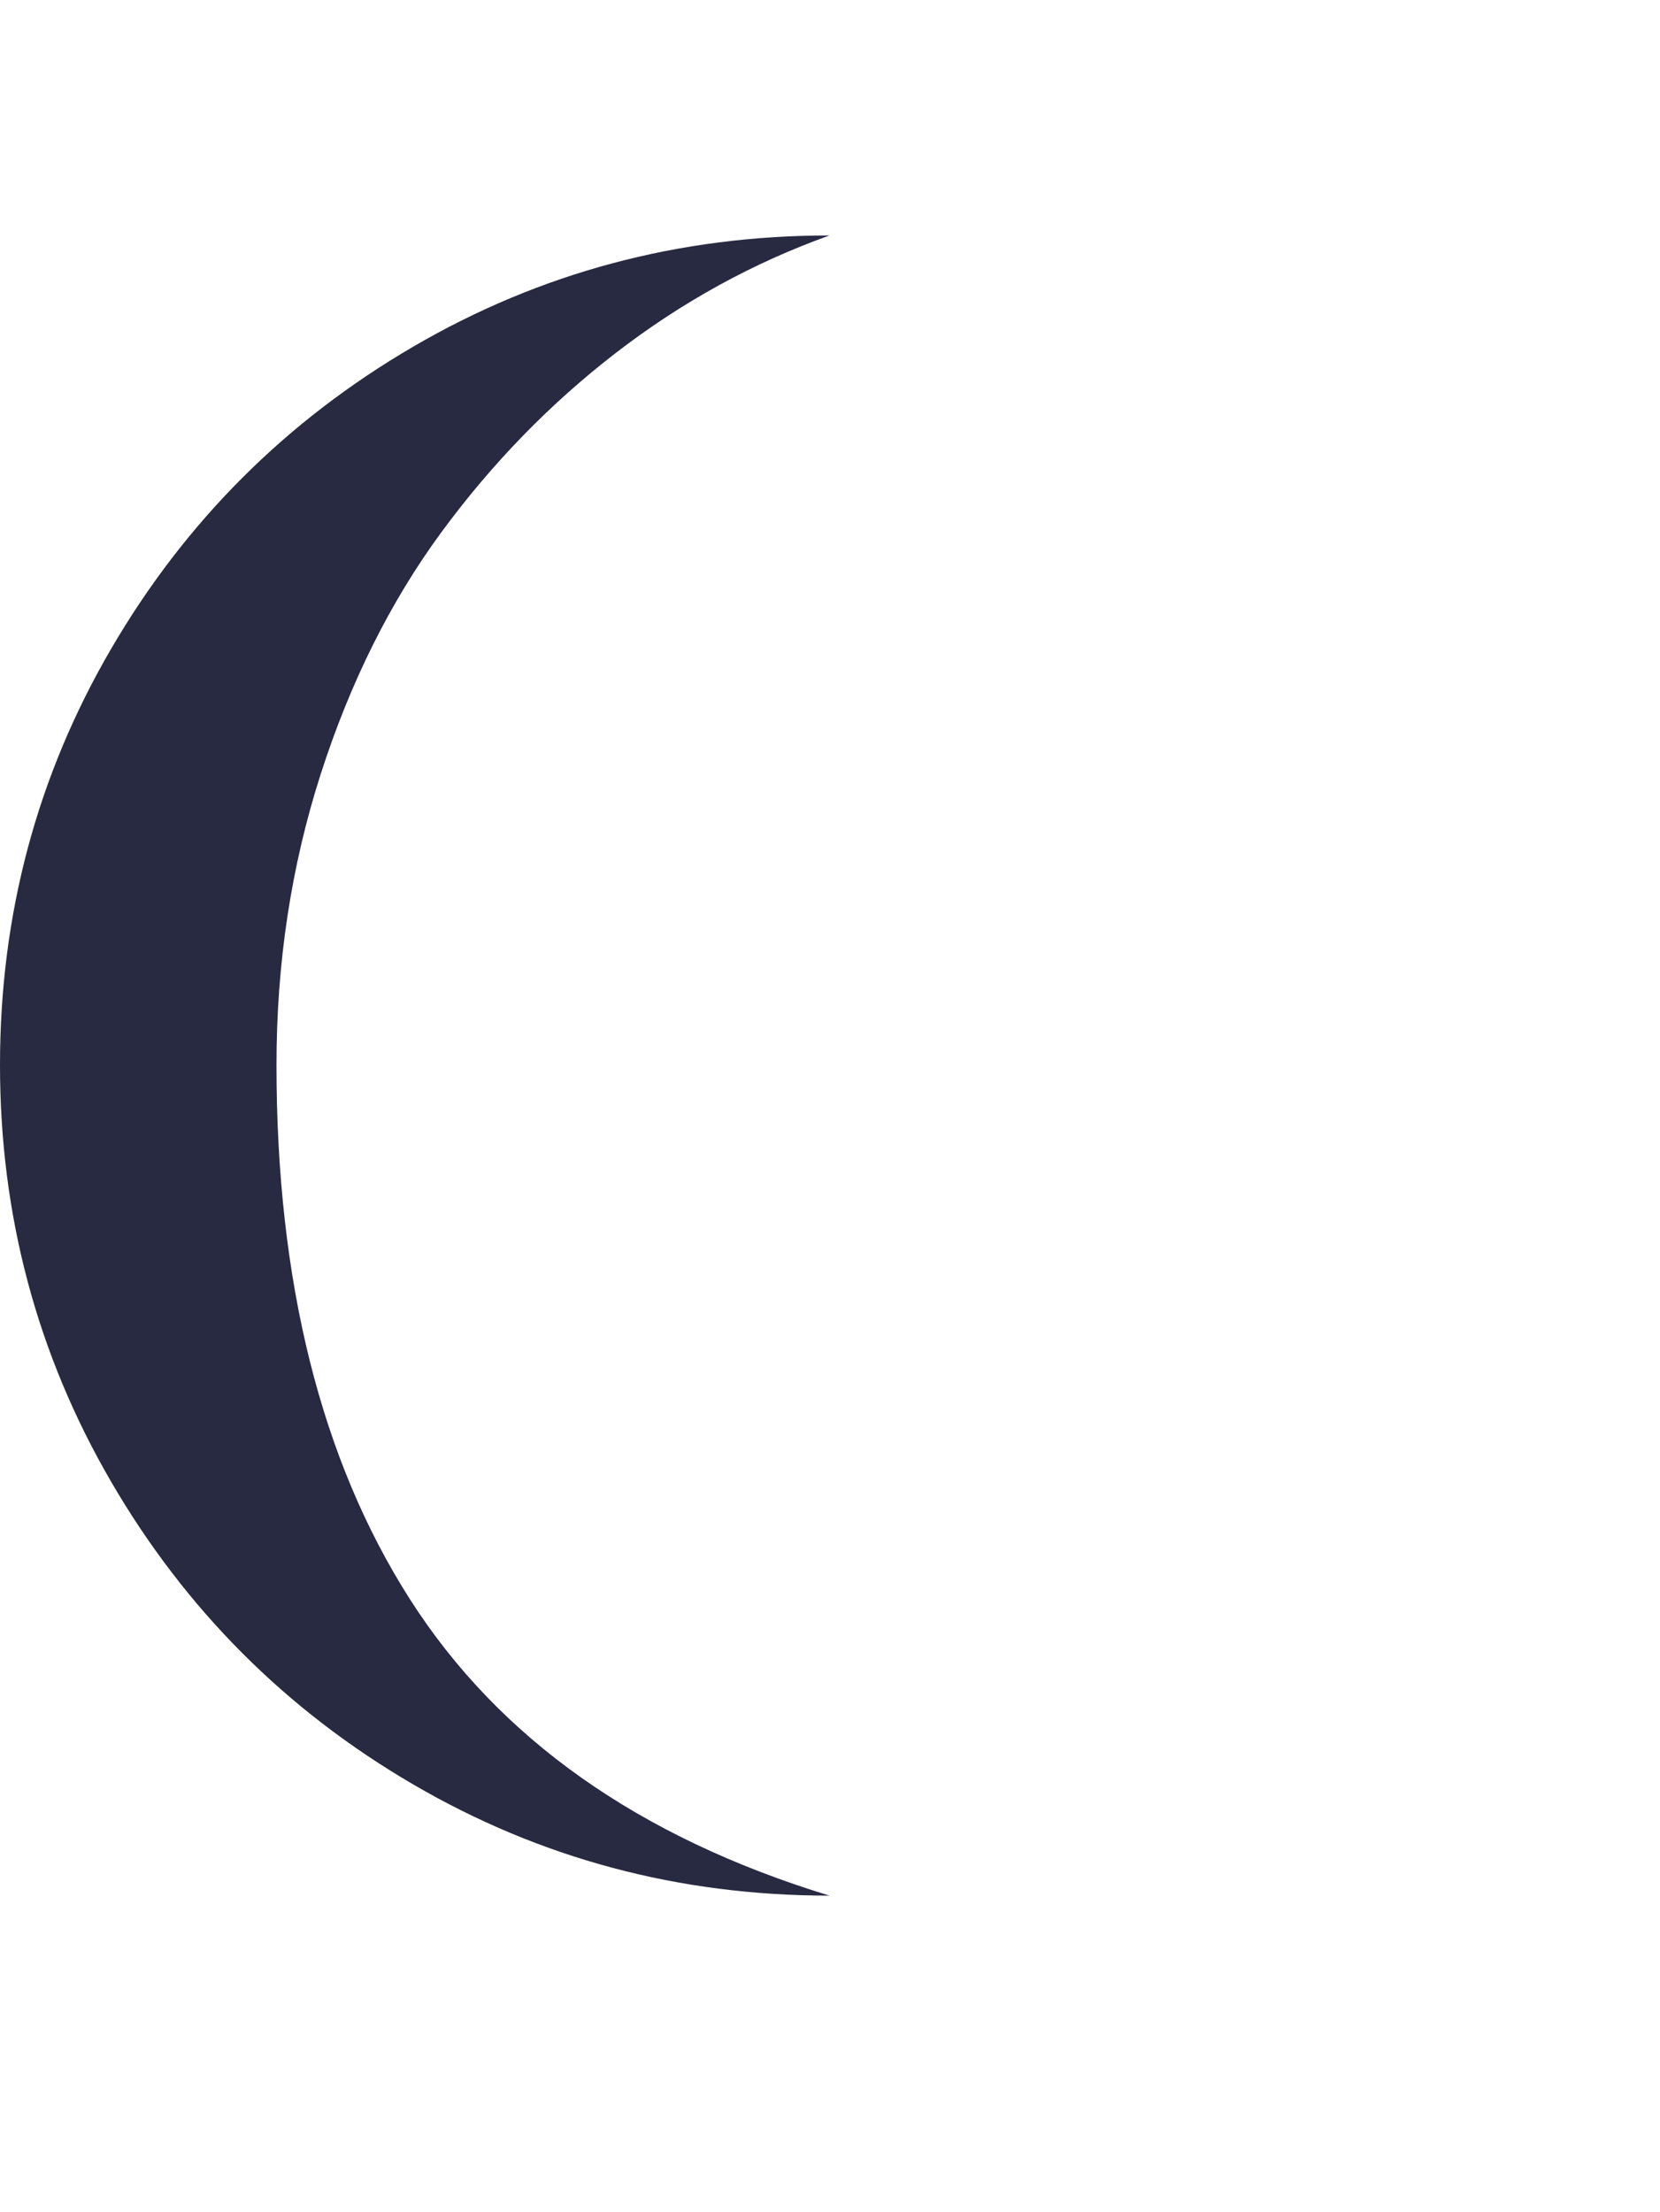 <svg xmlns="http://www.w3.org/2000/svg" fill="#272A40" viewBox="0 0 1537 2048"><path d="M0 986q0 209 103 386t279.5 280T768 1755q-265-81-388.5-274.5T256 986q0-142 41-269.5T408.5 493t162-166.5T768 218q-209 0-385.5 103T103 600.5 0 986z"/></svg>